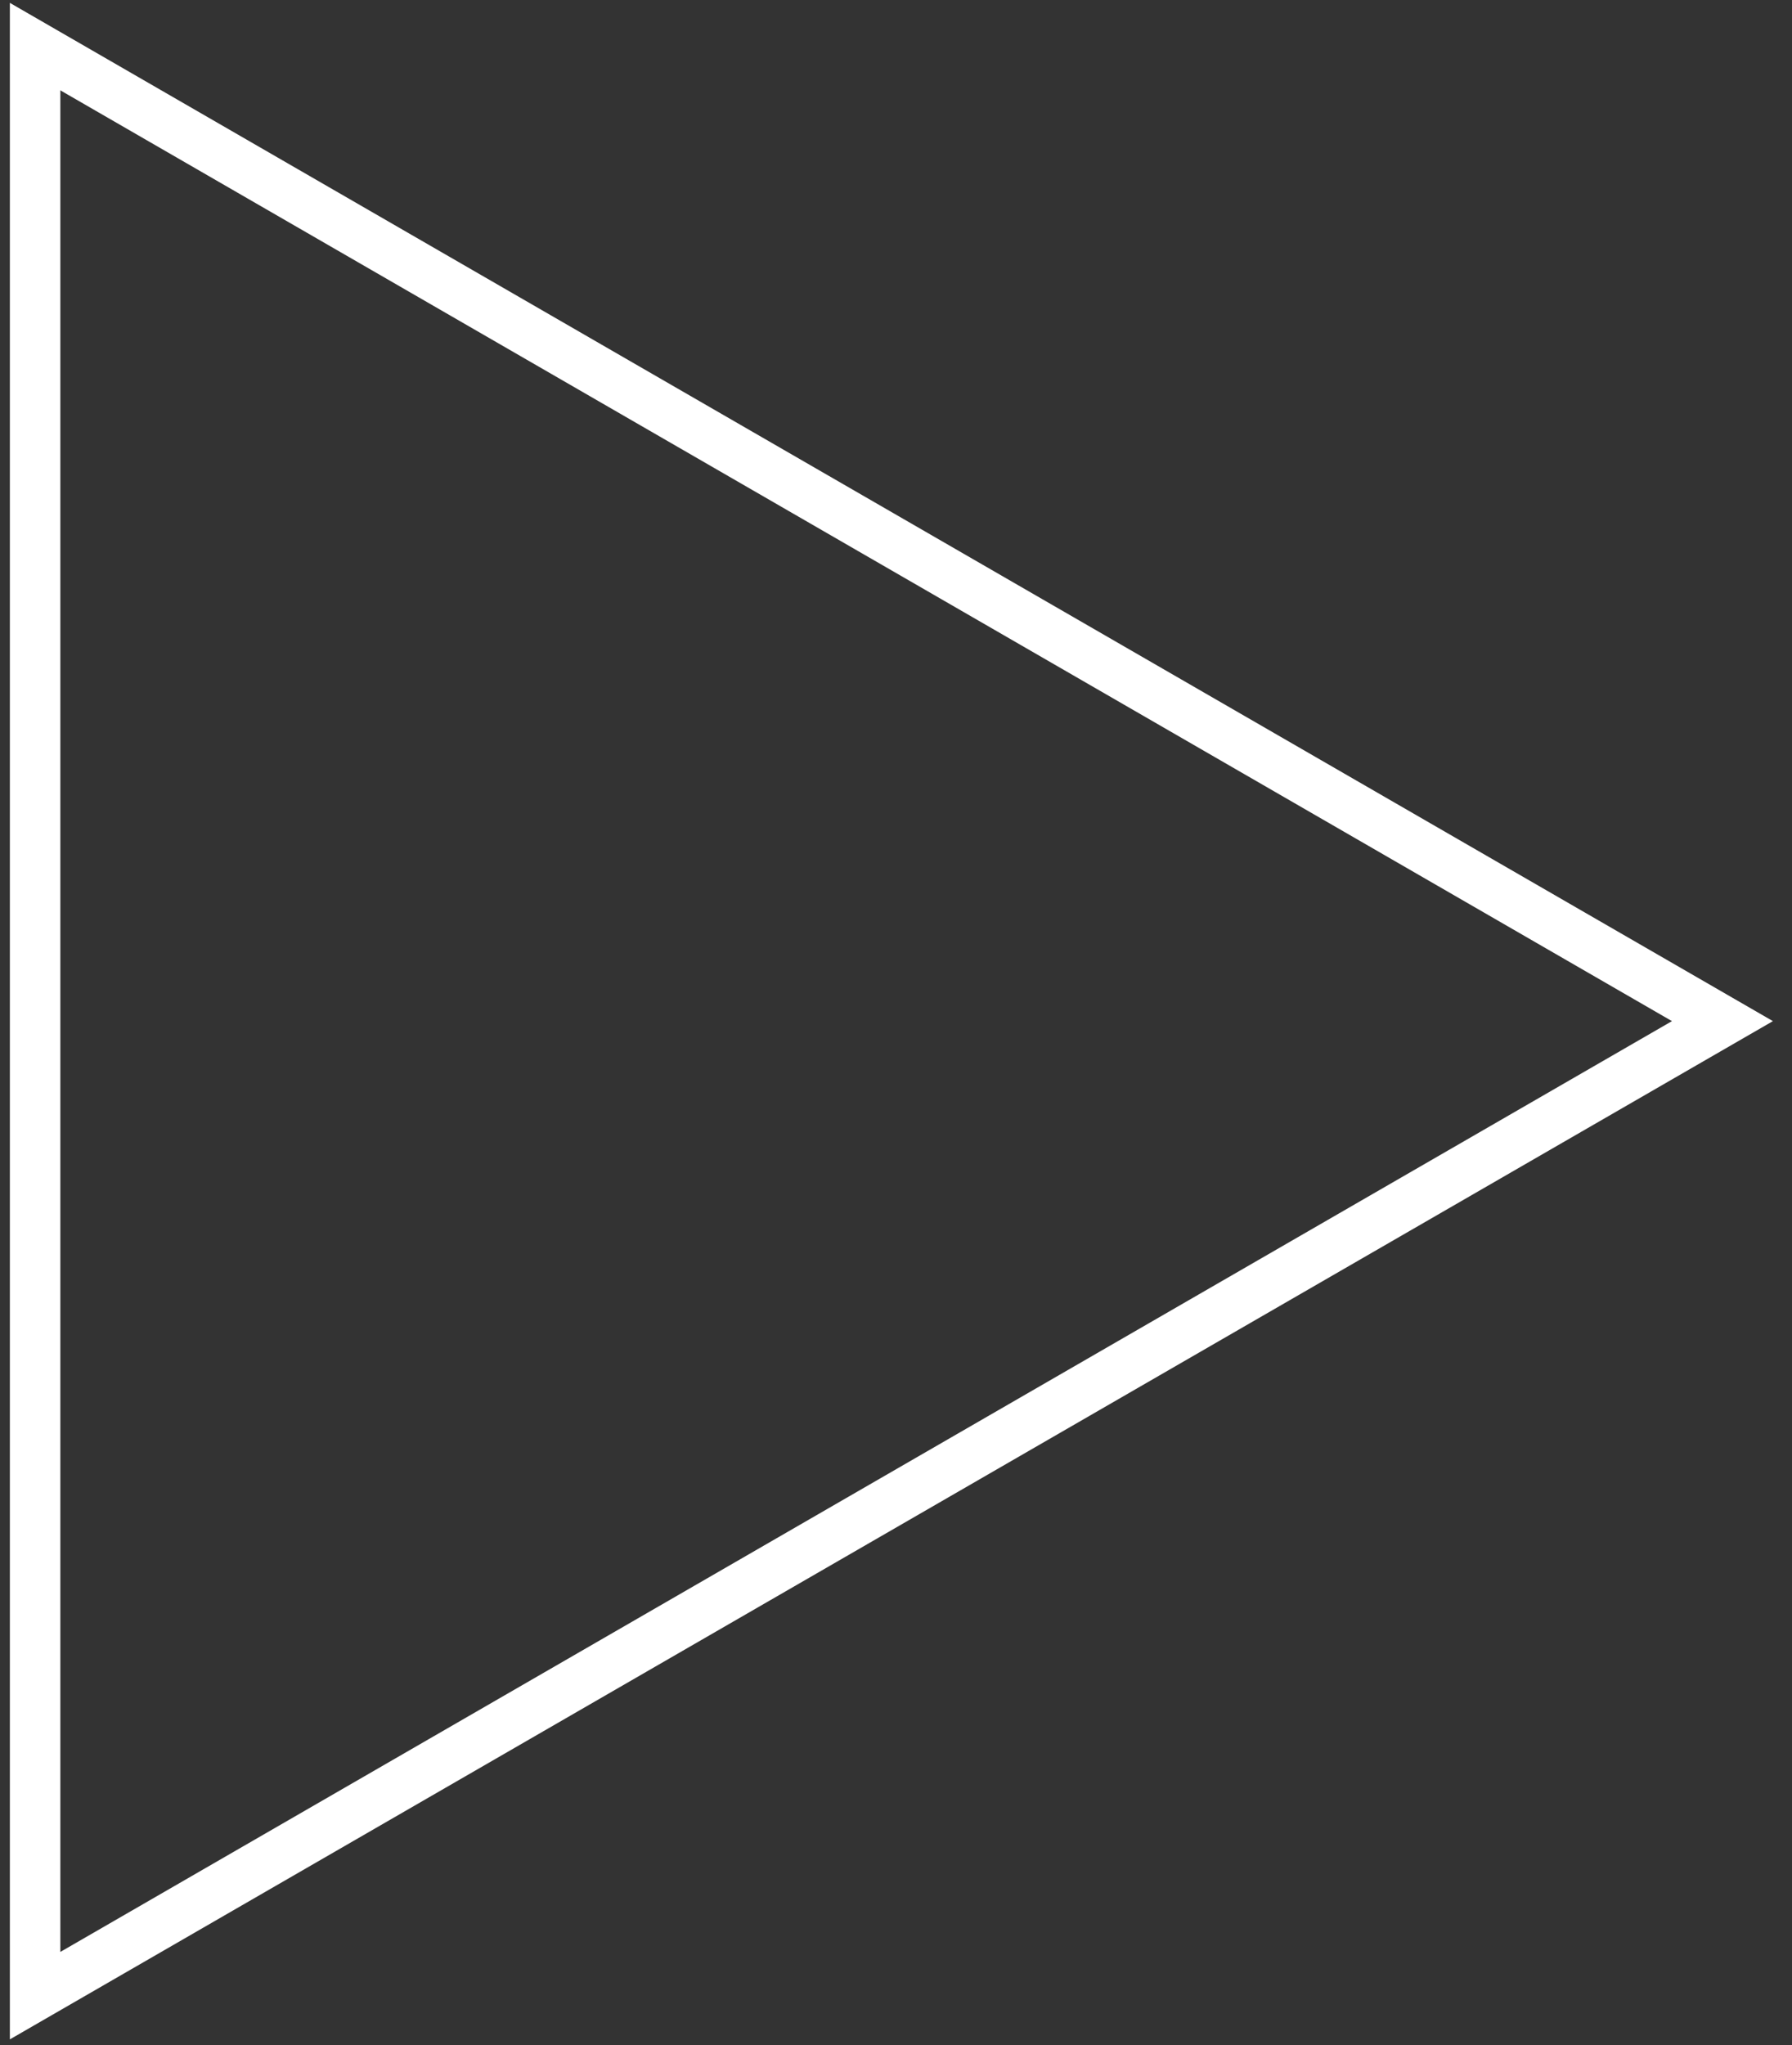 <svg width="71" height="81" viewBox="0 0 71 81" fill="none" xmlns="http://www.w3.org/2000/svg">
<rect x="0" y="0" width="71" height="81" fill="#333333" stroke="none"/>
<path d="M1.391 1.846L68.244 40.444L1.391 79.042L1.391 1.846Z" stroke="white" stroke-width="2"/>
</svg>
